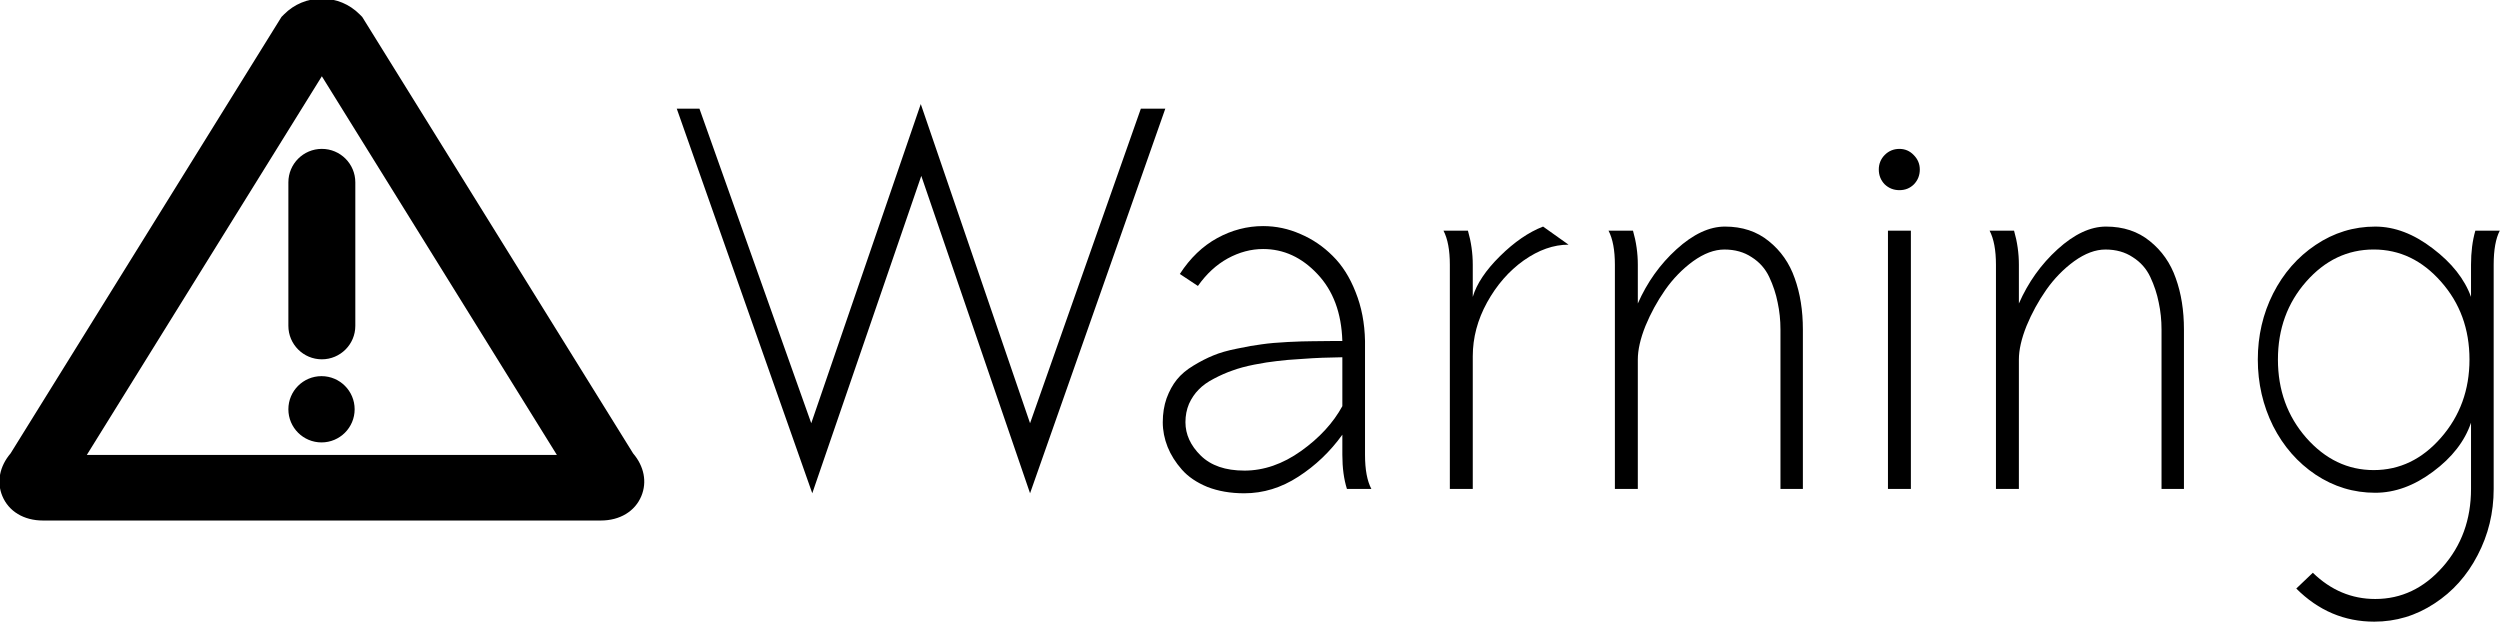 <?xml version="1.0" encoding="UTF-8" standalone="no"?>
<!-- Created with Inkscape (http://www.inkscape.org/) -->

<svg
   xmlns:dc="http://purl.org/dc/elements/1.1/"
   xmlns:cc="http://creativecommons.org/ns#"
   xmlns:rdf="http://www.w3.org/1999/02/22-rdf-syntax-ns#"
   xmlns:svg="http://www.w3.org/2000/svg"
   xmlns="http://www.w3.org/2000/svg"
   xmlns:sodipodi="http://sodipodi.sourceforge.net/DTD/sodipodi-0.dtd"
   xmlns:inkscape="http://www.inkscape.org/namespaces/inkscape"
   width="42.142mm"
   height="10.488mm"
   viewBox="0 0 149.322 37.164"
   id="svg2"
   version="1.1"
   inkscape:version="0.91 r13725"
   sodipodi:docname="warning-sign.svg">
  <defs
     id="defs4" />
  <sodipodi:namedview
     id="base"
     pagecolor="#ffffff"
     bordercolor="#666666"
     borderopacity="1.0"
     inkscape:pageopacity="0.0"
     inkscape:pageshadow="2"
     inkscape:zoom="3.959798"
     inkscape:cx="87.332584"
     inkscape:cy="-54.587854"
     inkscape:document-units="px"
     inkscape:current-layer="layer1-35"
     showgrid="false"
     fit-margin-top="0"
     fit-margin-left="0"
     fit-margin-right="0"
     fit-margin-bottom="0"
     inkscape:window-width="1855"
     inkscape:window-height="1056"
     inkscape:window-x="65"
     inkscape:window-y="24"
     inkscape:window-maximized="1" />
  <g
     inkscape:label="Layer 1"
     inkscape:groupmode="layer"
     id="layer1"
     transform="translate(-91.733,-469.182)">
    <g
       transform="matrix(0.779,0,0,0.779,83.203,-149.27)"
       id="layer1-35"
       inkscape:label="Layer 1">
      <g
         inkscape:label="Layer 1"
         id="layer1-2"
         transform="translate(-154.793,484.391)"
         style="fill:#000000;fill-opacity:1">
        <g
           transform="matrix(0.251,0,0,0.251,122.77,246.381)"
           id="layer1-3"
           inkscape:label="Layer 1"
           style="fill:#000000;fill-opacity:1">
          <g
             inkscape:transform-center-y="974.28571"
             inkscape:transform-center-x="140"
             transform="translate(171.013,220.519)"
             id="g4183"
             style="fill:#000000;fill-opacity:1">
            <g
               transform="matrix(0.614,0,0,0.614,1.9961577e-4,11.807)"
               style="fill:#000000;fill-opacity:1"
               id="g4137">
              <g
                 style="fill:#000000;fill-opacity:1"
                 id="g4139">
                <path
                   inkscape:connector-curvature="0"
                   style="fill:#000000;fill-opacity:1"
                   d="m 21.617,290.246 277.604,0 c 9.469,0 17.013,-4.553 20.168,-12.184 2.904,-7.011 1.36,-14.8 -4.107,-21.212 L 180.497,39.684 179.164,38.351 c -5.009,-5.009 -11.667,-7.767 -18.748,-7.767 -7.082,0 -13.739,2.758 -18.743,7.767 L 140.34,39.684 5.55,256.844 c -5.466,6.413 -7.016,14.207 -4.106,21.212 3.159,7.632 10.698,12.19 20.173,12.19 z M 160.416,69.213 277.35,257.606 l -233.863,0 116.929,-188.393 z"
                   id="path4141" />
                <path
                   inkscape:connector-curvature="0"
                   style="fill:#000000;fill-opacity:1"
                   d="m 160.416,105.345 c -9.197,0 -16.654,7.457 -16.654,16.654 l 0,71.388 c 0,9.197 7.457,16.654 16.654,16.654 9.197,0 16.654,-7.457 16.654,-16.654 l 0,-71.388 c 0.006,-9.197 -7.451,-16.654 -16.654,-16.654 z"
                   id="path4143" />
                <circle
                   style="fill:#000000;fill-opacity:1"
                   cx="160.248"
                   cy="234.903"
                   r="16.486"
                   id="circle4145" />
              </g>
            </g>
            <g
               id="g4147"
               style="fill:#000000;fill-opacity:1" />
            <g
               id="g4149"
               style="fill:#000000;fill-opacity:1" />
            <g
               id="g4151"
               style="fill:#000000;fill-opacity:1" />
            <g
               id="g4153"
               style="fill:#000000;fill-opacity:1" />
            <g
               id="g4155"
               style="fill:#000000;fill-opacity:1" />
            <g
               id="g4157"
               style="fill:#000000;fill-opacity:1" />
            <g
               id="g4159"
               style="fill:#000000;fill-opacity:1" />
            <g
               id="g4161"
               style="fill:#000000;fill-opacity:1" />
            <g
               id="g4163"
               style="fill:#000000;fill-opacity:1" />
            <g
               id="g4165"
               style="fill:#000000;fill-opacity:1" />
            <g
               id="g4167"
               style="fill:#000000;fill-opacity:1" />
            <g
               id="g4169"
               style="fill:#000000;fill-opacity:1" />
            <g
               id="g4171"
               style="fill:#000000;fill-opacity:1" />
            <g
               id="g4173"
               style="fill:#000000;fill-opacity:1" />
            <g
               id="g4175"
               style="fill:#000000;fill-opacity:1" />
          </g>
        </g>
        <g
           id="text4220"
           style="font-style:normal;font-weight:normal;font-size:40px;line-height:125%;font-family:sans-serif;letter-spacing:0px;word-spacing:0px;fill:#000000;fill-opacity:1;stroke:none;stroke-width:1px;stroke-linecap:butt;stroke-linejoin:miter;stroke-opacity:1">
          <path
             inkscape:connector-curvature="0"
             id="path4313"
             style="font-style:normal;font-variant:normal;font-weight:normal;font-stretch:normal;font-family:Sawasdee;-inkscape-font-specification:Sawasdee;fill:#000000;fill-opacity:1"
             d="m 217.631,317.845 1.738,0 8.574,24.121 8.398,-24.473 8.379,24.473 8.496,-24.121 1.875,0 -10.371,29.492 -8.34,-24.336 -8.359,24.336 -10.391,-29.492 z" />
          <path
             inkscape:connector-curvature="0"
             id="path4315"
             style="font-style:normal;font-variant:normal;font-weight:normal;font-stretch:normal;font-family:Sawasdee;-inkscape-font-specification:Sawasdee;fill:#000000;fill-opacity:1"
             d="m 270.893,347.005 -1.875,0 q -0.352,-1.113 -0.352,-2.617 l 0,-1.543 q -1.406,1.953 -3.379,3.223 -1.953,1.27 -4.141,1.27 -1.582,0 -2.832,-0.488 -1.23,-0.508 -1.953,-1.328 -0.723,-0.82 -1.094,-1.738 -0.371,-0.938 -0.371,-1.895 0,-0.996 0.293,-1.836 0.312,-0.84 0.781,-1.426 0.488,-0.605 1.27,-1.074 0.801,-0.488 1.523,-0.781 0.742,-0.312 1.836,-0.527 1.094,-0.234 1.895,-0.332 0.801,-0.117 1.992,-0.176 1.191,-0.059 1.875,-0.059 0.703,-0.019 1.777,-0.019 l 0.527,0 q -0.098,-3.223 -1.914,-5.137 -1.797,-1.914 -4.16,-1.914 -1.387,0 -2.715,0.723 -1.309,0.723 -2.285,2.109 l -1.387,-0.918 q 1.191,-1.836 2.871,-2.754 1.68,-0.918 3.516,-0.918 1.484,0 2.852,0.605 1.387,0.586 2.48,1.68 1.094,1.074 1.758,2.773 0.684,1.699 0.723,3.75 l 0,8.73 q 0,1.699 0.488,2.617 z m -9.746,-1.406 q 2.246,0 4.355,-1.504 2.109,-1.504 3.164,-3.438 l 0,-3.75 q -0.918,0.019 -1.543,0.039 -0.605,0.019 -1.68,0.098 -1.055,0.059 -1.797,0.156 -0.742,0.078 -1.738,0.273 -0.977,0.195 -1.66,0.449 -0.684,0.234 -1.426,0.625 -0.723,0.371 -1.172,0.84 -0.449,0.449 -0.742,1.094 -0.273,0.645 -0.273,1.406 0,1.406 1.172,2.559 1.172,1.152 3.34,1.152 z" />
          <path
             inkscape:connector-curvature="0"
             id="path4317"
             style="font-style:normal;font-variant:normal;font-weight:normal;font-stretch:normal;font-family:Sawasdee;-inkscape-font-specification:Sawasdee;fill:#000000;fill-opacity:1"
             d="m 276.42,327.2 1.875,0 q 0.371,1.289 0.371,2.617 l 0,2.461 q 0.449,-1.504 2.09,-3.125 1.641,-1.621 3.301,-2.266 l 1.953,1.387 q -1.719,0 -3.438,1.211 -1.699,1.211 -2.812,3.223 -1.094,1.992 -1.094,4.121 l 0,10.176 -1.758,0 0,-17.188 q 0,-1.68 -0.488,-2.617 z" />
          <path
             inkscape:connector-curvature="0"
             id="path4319"
             style="font-style:normal;font-variant:normal;font-weight:normal;font-stretch:normal;font-family:Sawasdee;-inkscape-font-specification:Sawasdee;fill:#000000;fill-opacity:1"
             d="m 289.076,327.2 1.875,0 q 0.371,1.289 0.371,2.617 l 0,2.969 q 1.074,-2.441 2.969,-4.16 1.914,-1.738 3.711,-1.738 1.992,0 3.359,1.113 1.387,1.113 1.992,2.852 0.625,1.738 0.625,3.926 l 0,12.227 -1.719,0 0,-12.227 q 0,-1.074 -0.215,-2.07 -0.195,-0.996 -0.645,-1.953 -0.449,-0.957 -1.348,-1.523 -0.879,-0.586 -2.09,-0.586 -1.152,0 -2.402,0.898 -1.23,0.898 -2.148,2.207 -0.898,1.289 -1.504,2.754 -0.586,1.465 -0.586,2.578 l 0,9.922 -1.758,0 0,-17.188 q 0,-1.68 -0.488,-2.617 z" />
          <path
             inkscape:connector-curvature="0"
             id="path4321"
             style="font-style:normal;font-variant:normal;font-weight:normal;font-stretch:normal;font-family:Sawasdee;-inkscape-font-specification:Sawasdee;fill:#000000;fill-opacity:1"
             d="m 309.799,322.513 q 0,-0.645 0.449,-1.113 0.469,-0.469 1.133,-0.469 0.645,0 1.094,0.469 0.469,0.469 0.469,1.113 0,0.664 -0.449,1.133 -0.449,0.449 -1.113,0.449 -0.664,0 -1.133,-0.449 -0.449,-0.469 -0.449,-1.133 z m 2.461,24.492 -1.758,0 0,-19.805 1.758,0 0,19.805 z" />
          <path
             inkscape:connector-curvature="0"
             id="path4323"
             style="font-style:normal;font-variant:normal;font-weight:normal;font-stretch:normal;font-family:Sawasdee;-inkscape-font-specification:Sawasdee;fill:#000000;fill-opacity:1"
             d="m 318.295,327.2 1.875,0 q 0.371,1.289 0.371,2.617 l 0,2.969 q 1.074,-2.441 2.969,-4.16 1.914,-1.738 3.711,-1.738 1.992,0 3.359,1.113 1.387,1.113 1.992,2.852 0.625,1.738 0.625,3.926 l 0,12.227 -1.719,0 0,-12.227 q 0,-1.074 -0.215,-2.07 -0.195,-0.996 -0.645,-1.953 -0.449,-0.957 -1.348,-1.523 -0.879,-0.586 -2.09,-0.586 -1.152,0 -2.402,0.898 -1.23,0.898 -2.148,2.207 -0.898,1.289 -1.504,2.754 -0.586,1.465 -0.586,2.578 l 0,9.922 -1.758,0 0,-17.188 q 0,-1.68 -0.488,-2.617 z" />
          <path
             inkscape:connector-curvature="0"
             id="path4325"
             style="font-style:normal;font-variant:normal;font-weight:normal;font-stretch:normal;font-family:Sawasdee;-inkscape-font-specification:Sawasdee;fill:#000000;fill-opacity:1"
             d="m 355.541,327.2 1.875,0 q -0.469,0.898 -0.469,2.617 l 0,17.188 q 0,2.734 -1.23,5.078 -1.211,2.344 -3.32,3.711 -2.109,1.387 -4.609,1.387 -3.438,0 -5.977,-2.539 l 1.27,-1.211 q 2.07,2.012 4.785,2.012 3.008,0 5.176,-2.461 2.168,-2.461 2.168,-5.977 l 0,-5.078 q -0.723,2.129 -2.91,3.75 -2.168,1.621 -4.434,1.621 -2.48,0 -4.57,-1.387 -2.07,-1.387 -3.262,-3.73 -1.172,-2.363 -1.172,-5.098 0,-2.734 1.172,-5.059 1.191,-2.344 3.262,-3.73 2.09,-1.406 4.57,-1.406 2.227,0 4.414,1.68 2.188,1.66 2.93,3.711 l 0,-2.461 q 0,-1.465 0.332,-2.617 z m -0.449,9.883 q 0,-3.516 -2.188,-5.977 -2.168,-2.461 -5.156,-2.461 -3.008,0 -5.176,2.461 -2.168,2.461 -2.168,5.977 0,3.516 2.168,5.996 2.188,2.48 5.176,2.48 2.988,0 5.156,-2.48 2.188,-2.5 2.188,-5.996 z" />
        </g>
      </g>
    </g>
  </g>
</svg>
